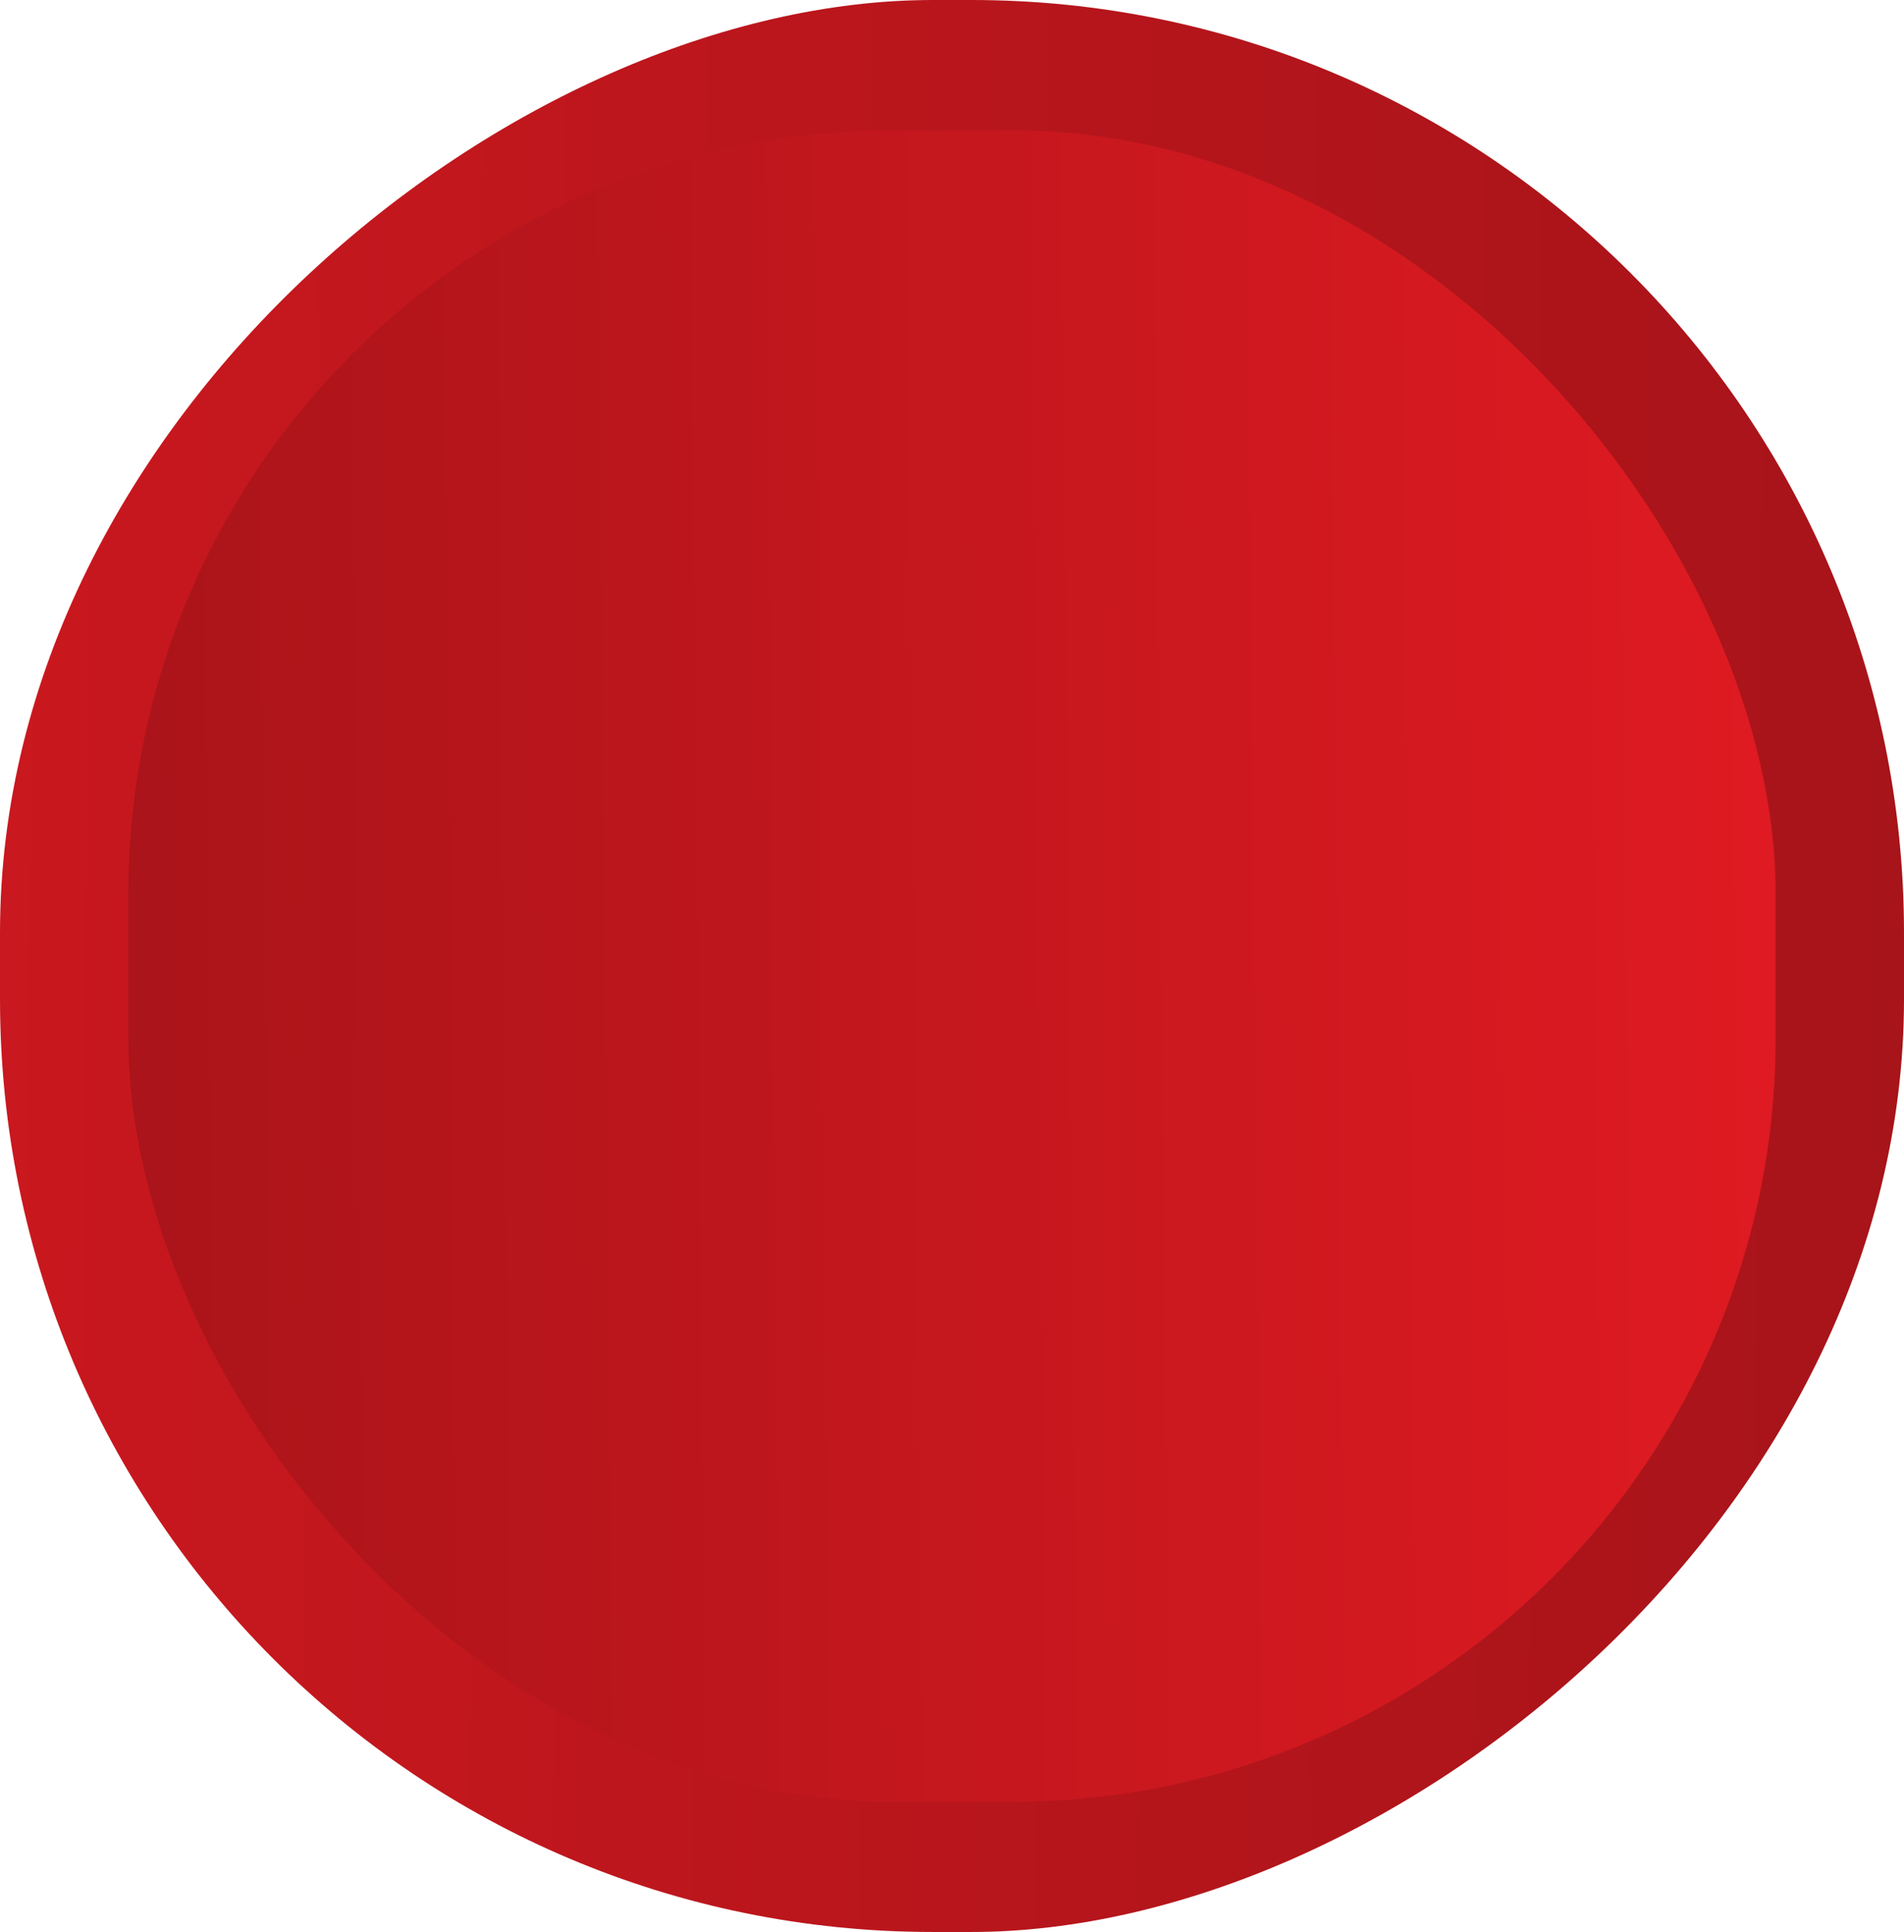 <svg xmlns="http://www.w3.org/2000/svg" xmlns:xlink="http://www.w3.org/1999/xlink" viewBox="0 0 139 141"><defs><style>.a9107882-f8f5-4102-bc96-2c5052eb5419{fill:url(#b7e1aac9-18f7-4916-90dd-cac53af65d3c);}.acc26953-d2df-42cc-b65d-c690bccd6df4{fill:url(#f0634662-11ab-458b-bea1-6f52611fd1b3);}</style><linearGradient id="b7e1aac9-18f7-4916-90dd-cac53af65d3c" x1="-183.35" y1="68.61" x2="824.2" y2="76.14" gradientTransform="translate(-1 140) rotate(-90)" gradientUnits="userSpaceOnUse"><stop offset="0.05" stop-color="#ed1c24"/><stop offset="0.17" stop-color="#cc181f"/><stop offset="0.38" stop-color="#981217"/><stop offset="0.57" stop-color="#700d11"/><stop offset="0.74" stop-color="#530a0d"/><stop offset="0.89" stop-color="#41080a"/><stop offset="1" stop-color="#3b0709"/></linearGradient><linearGradient id="f0634662-11ab-458b-bea1-6f52611fd1b3" x1="189.12" y1="69.36" x2="-310.35" y2="74.11" gradientUnits="userSpaceOnUse"><stop offset="0.06" stop-color="#ed1c24"/><stop offset="0.08" stop-color="#e81b23"/><stop offset="0.41" stop-color="#9f1318"/><stop offset="0.69" stop-color="#690c10"/><stop offset="0.89" stop-color="#48080b"/><stop offset="1" stop-color="#3b0709"/></linearGradient></defs><title>StartRecordingButton</title><g id="ef985773-9134-4800-8c2e-210192532167" data-name="Layer 2"><g id="a0f3f064-7911-4ca8-9fe6-fa508d76eb80" data-name="Layer 1"><rect class="a9107882-f8f5-4102-bc96-2c5052eb5419" x="-1" y="1" width="141" height="139" rx="68.09" transform="translate(140 1) rotate(90)"/><rect class="acc26953-d2df-42cc-b65d-c690bccd6df4" x="9.37" y="9.51" width="120.26" height="121.99" rx="55.76"/></g></g></svg>
